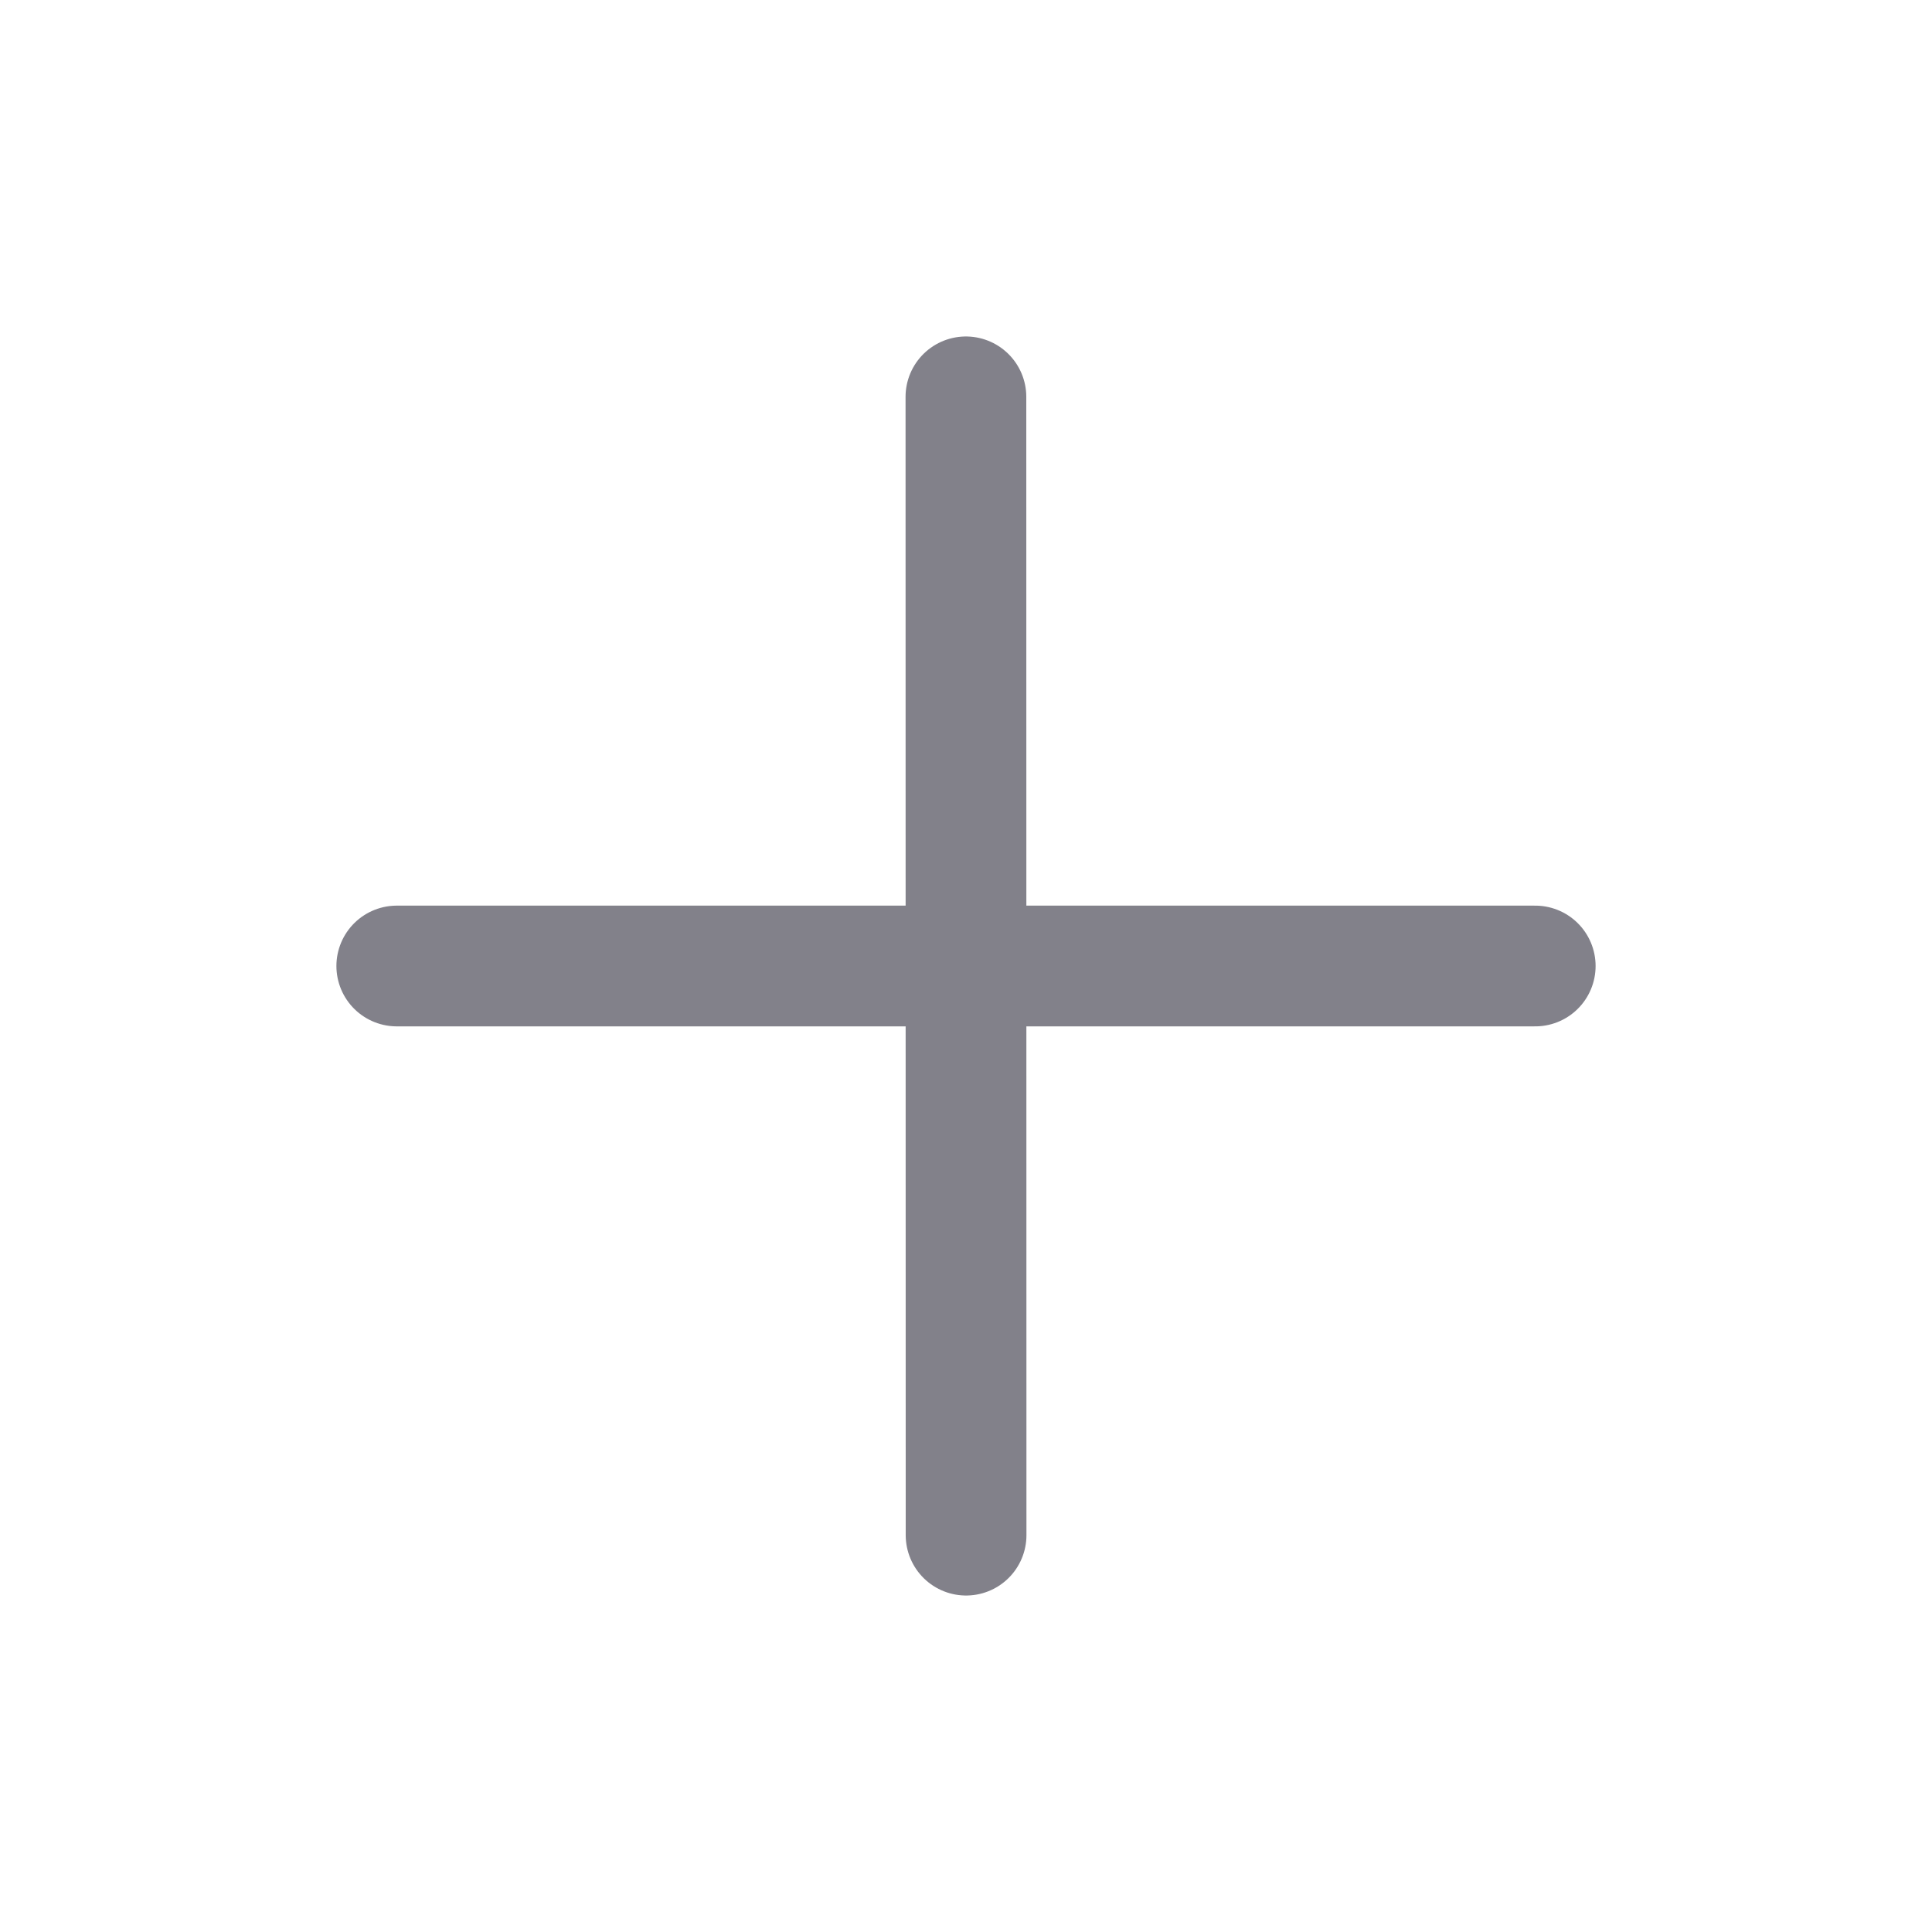 <svg width="49" height="49" viewBox="0 0 49 49" fill="none" xmlns="http://www.w3.org/2000/svg">
<path d="M24.502 38.935L24.498 10.065" stroke="#82818A" stroke-width="3.062" stroke-linecap="round" stroke-linejoin="round"/>
<path d="M38.937 24.5L10.063 24.5" stroke="#82818A" stroke-width="3.062" stroke-linecap="round" stroke-linejoin="round"/>
</svg>
